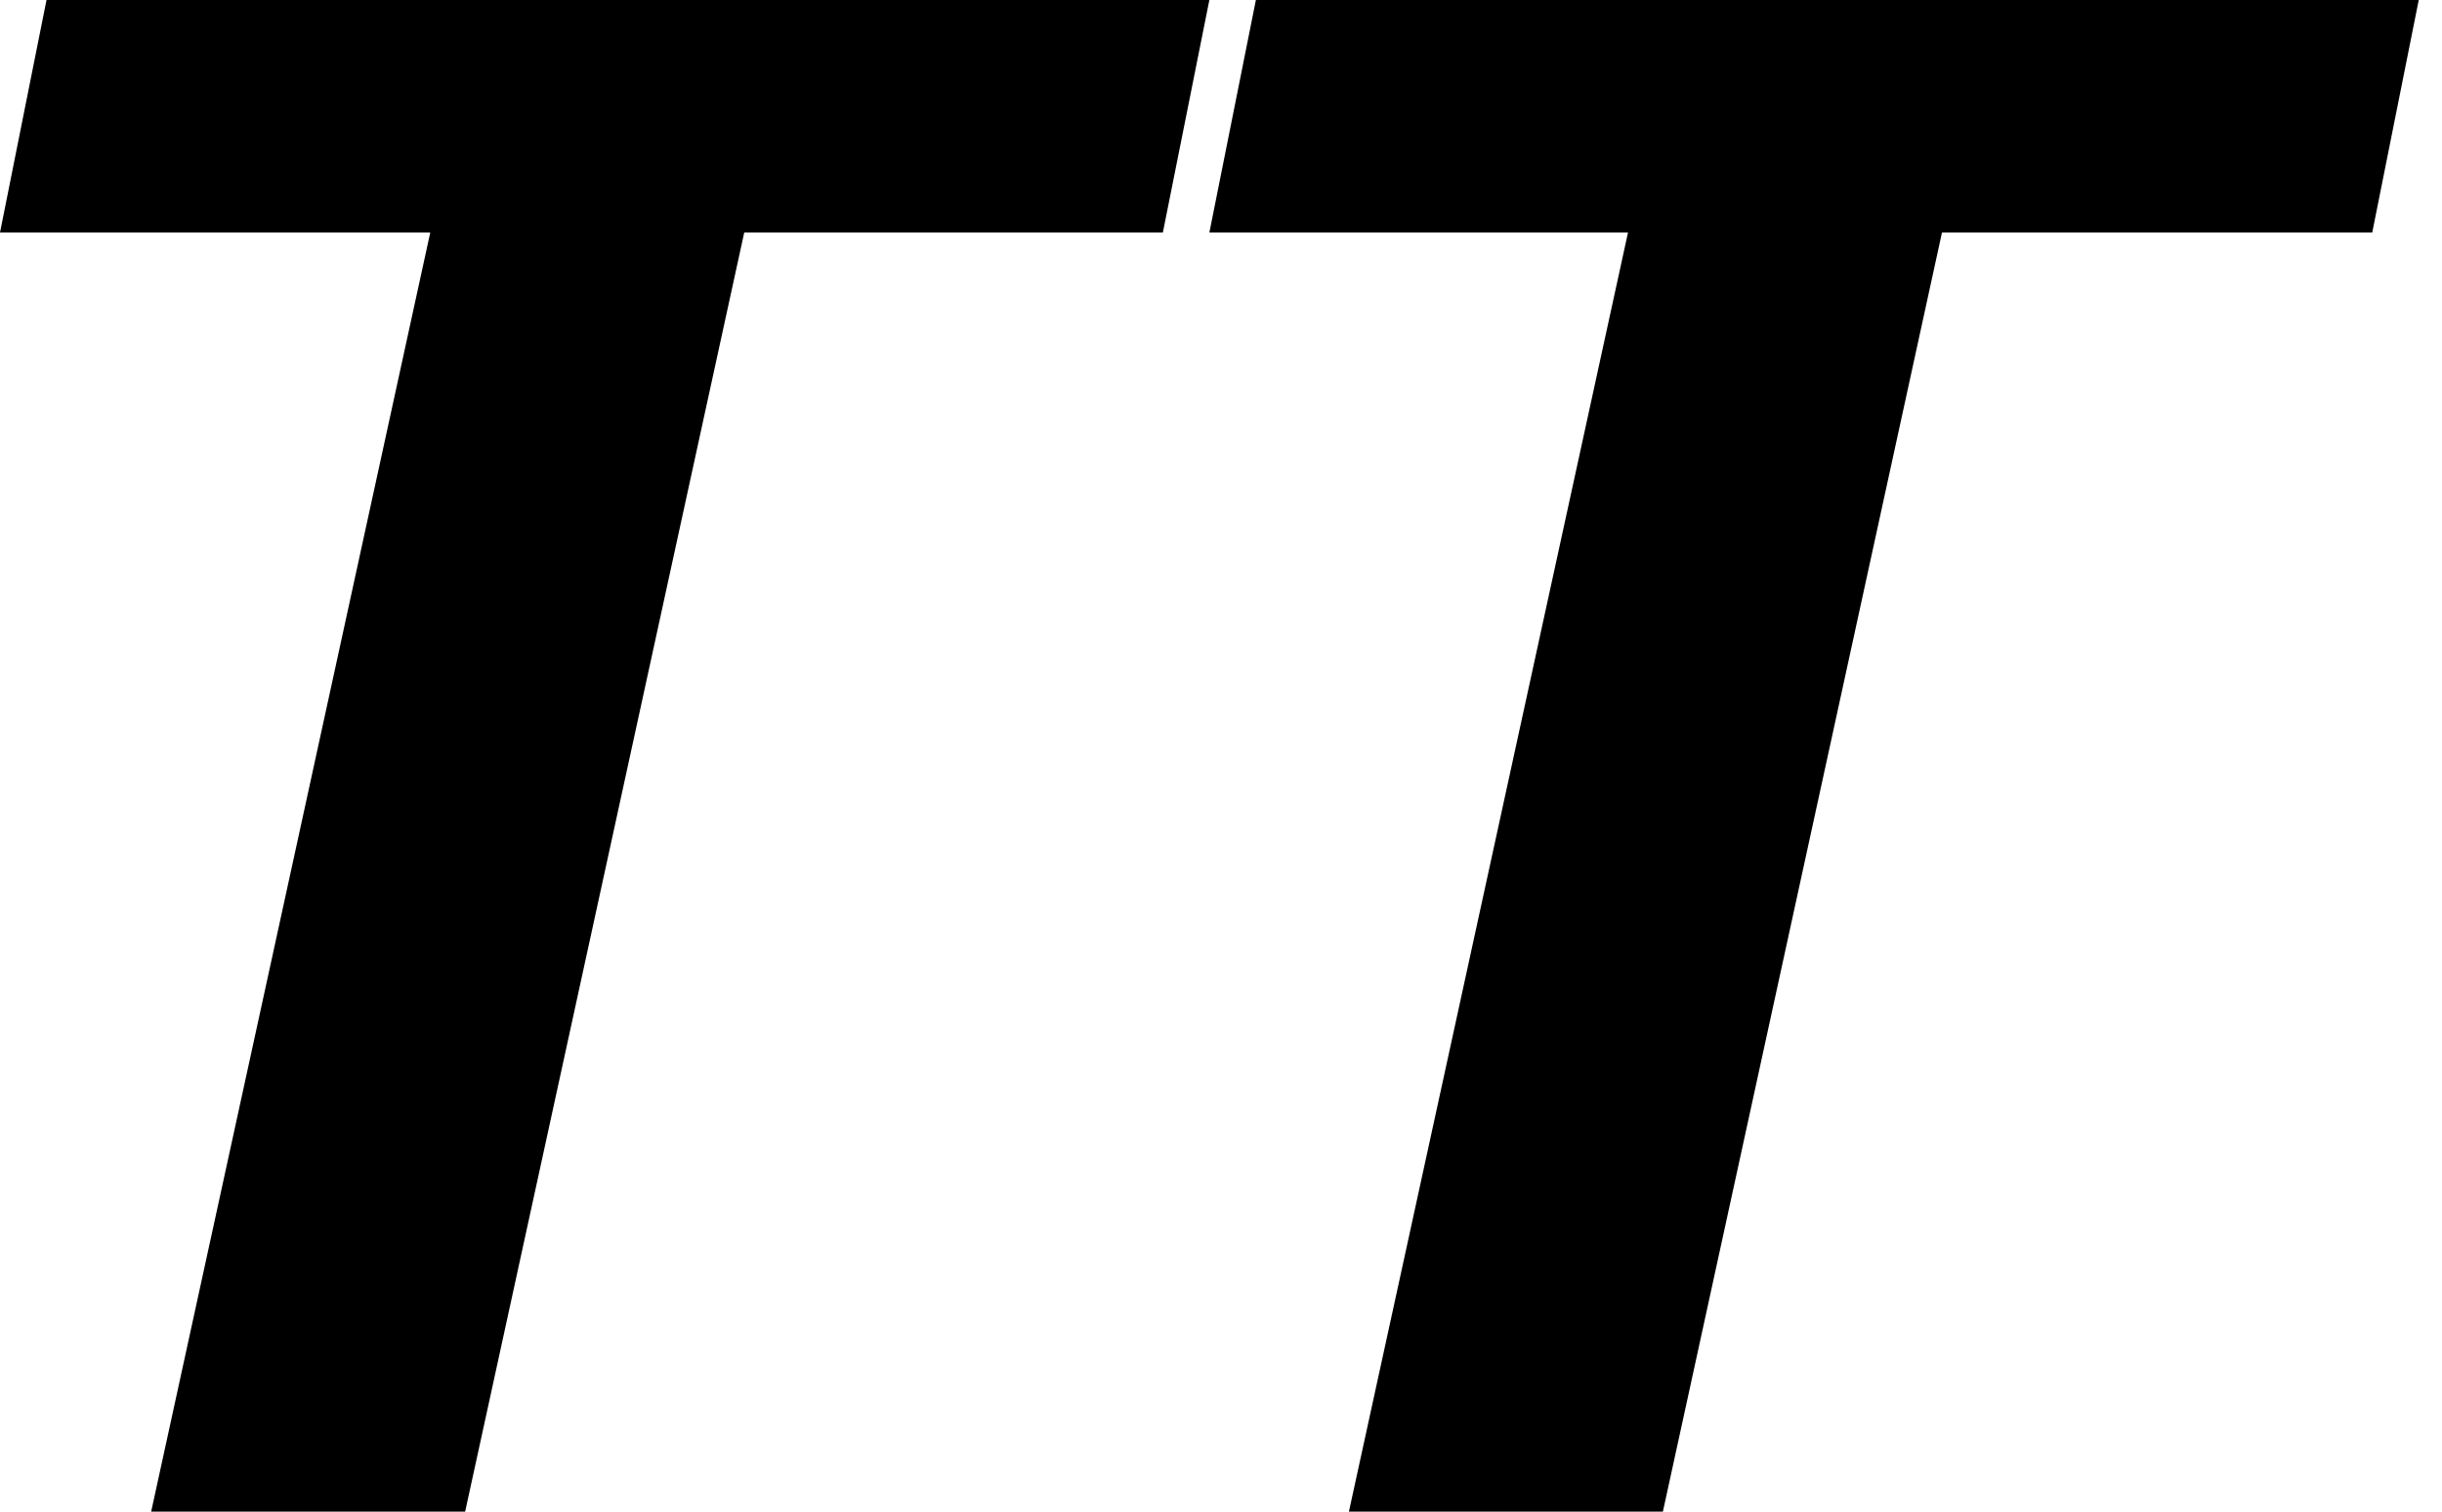 <?xml version="1.0" encoding="utf-8"?>
<!-- Generator: Adobe Illustrator 21.1.0, SVG Export Plug-In . SVG Version: 6.00 Build 0)  -->
<svg version="1.1" id="Layer_1" xmlns="http://www.w3.org/2000/svg" xmlns:xlink="http://www.w3.org/1999/xlink" x="0px" y="0px"
	 viewBox="0 0 21 13" style="enable-background:new 0 0 21 13;" xml:space="preserve">
<path d="M0.4,0h10l-0.4,2H6.4L4,13H1.3L3.7,2H0 M10.8,0l-0.4,2H14l-2.4,11h2.7l2.4-11h3.7l0.4-2"/>
</svg>
